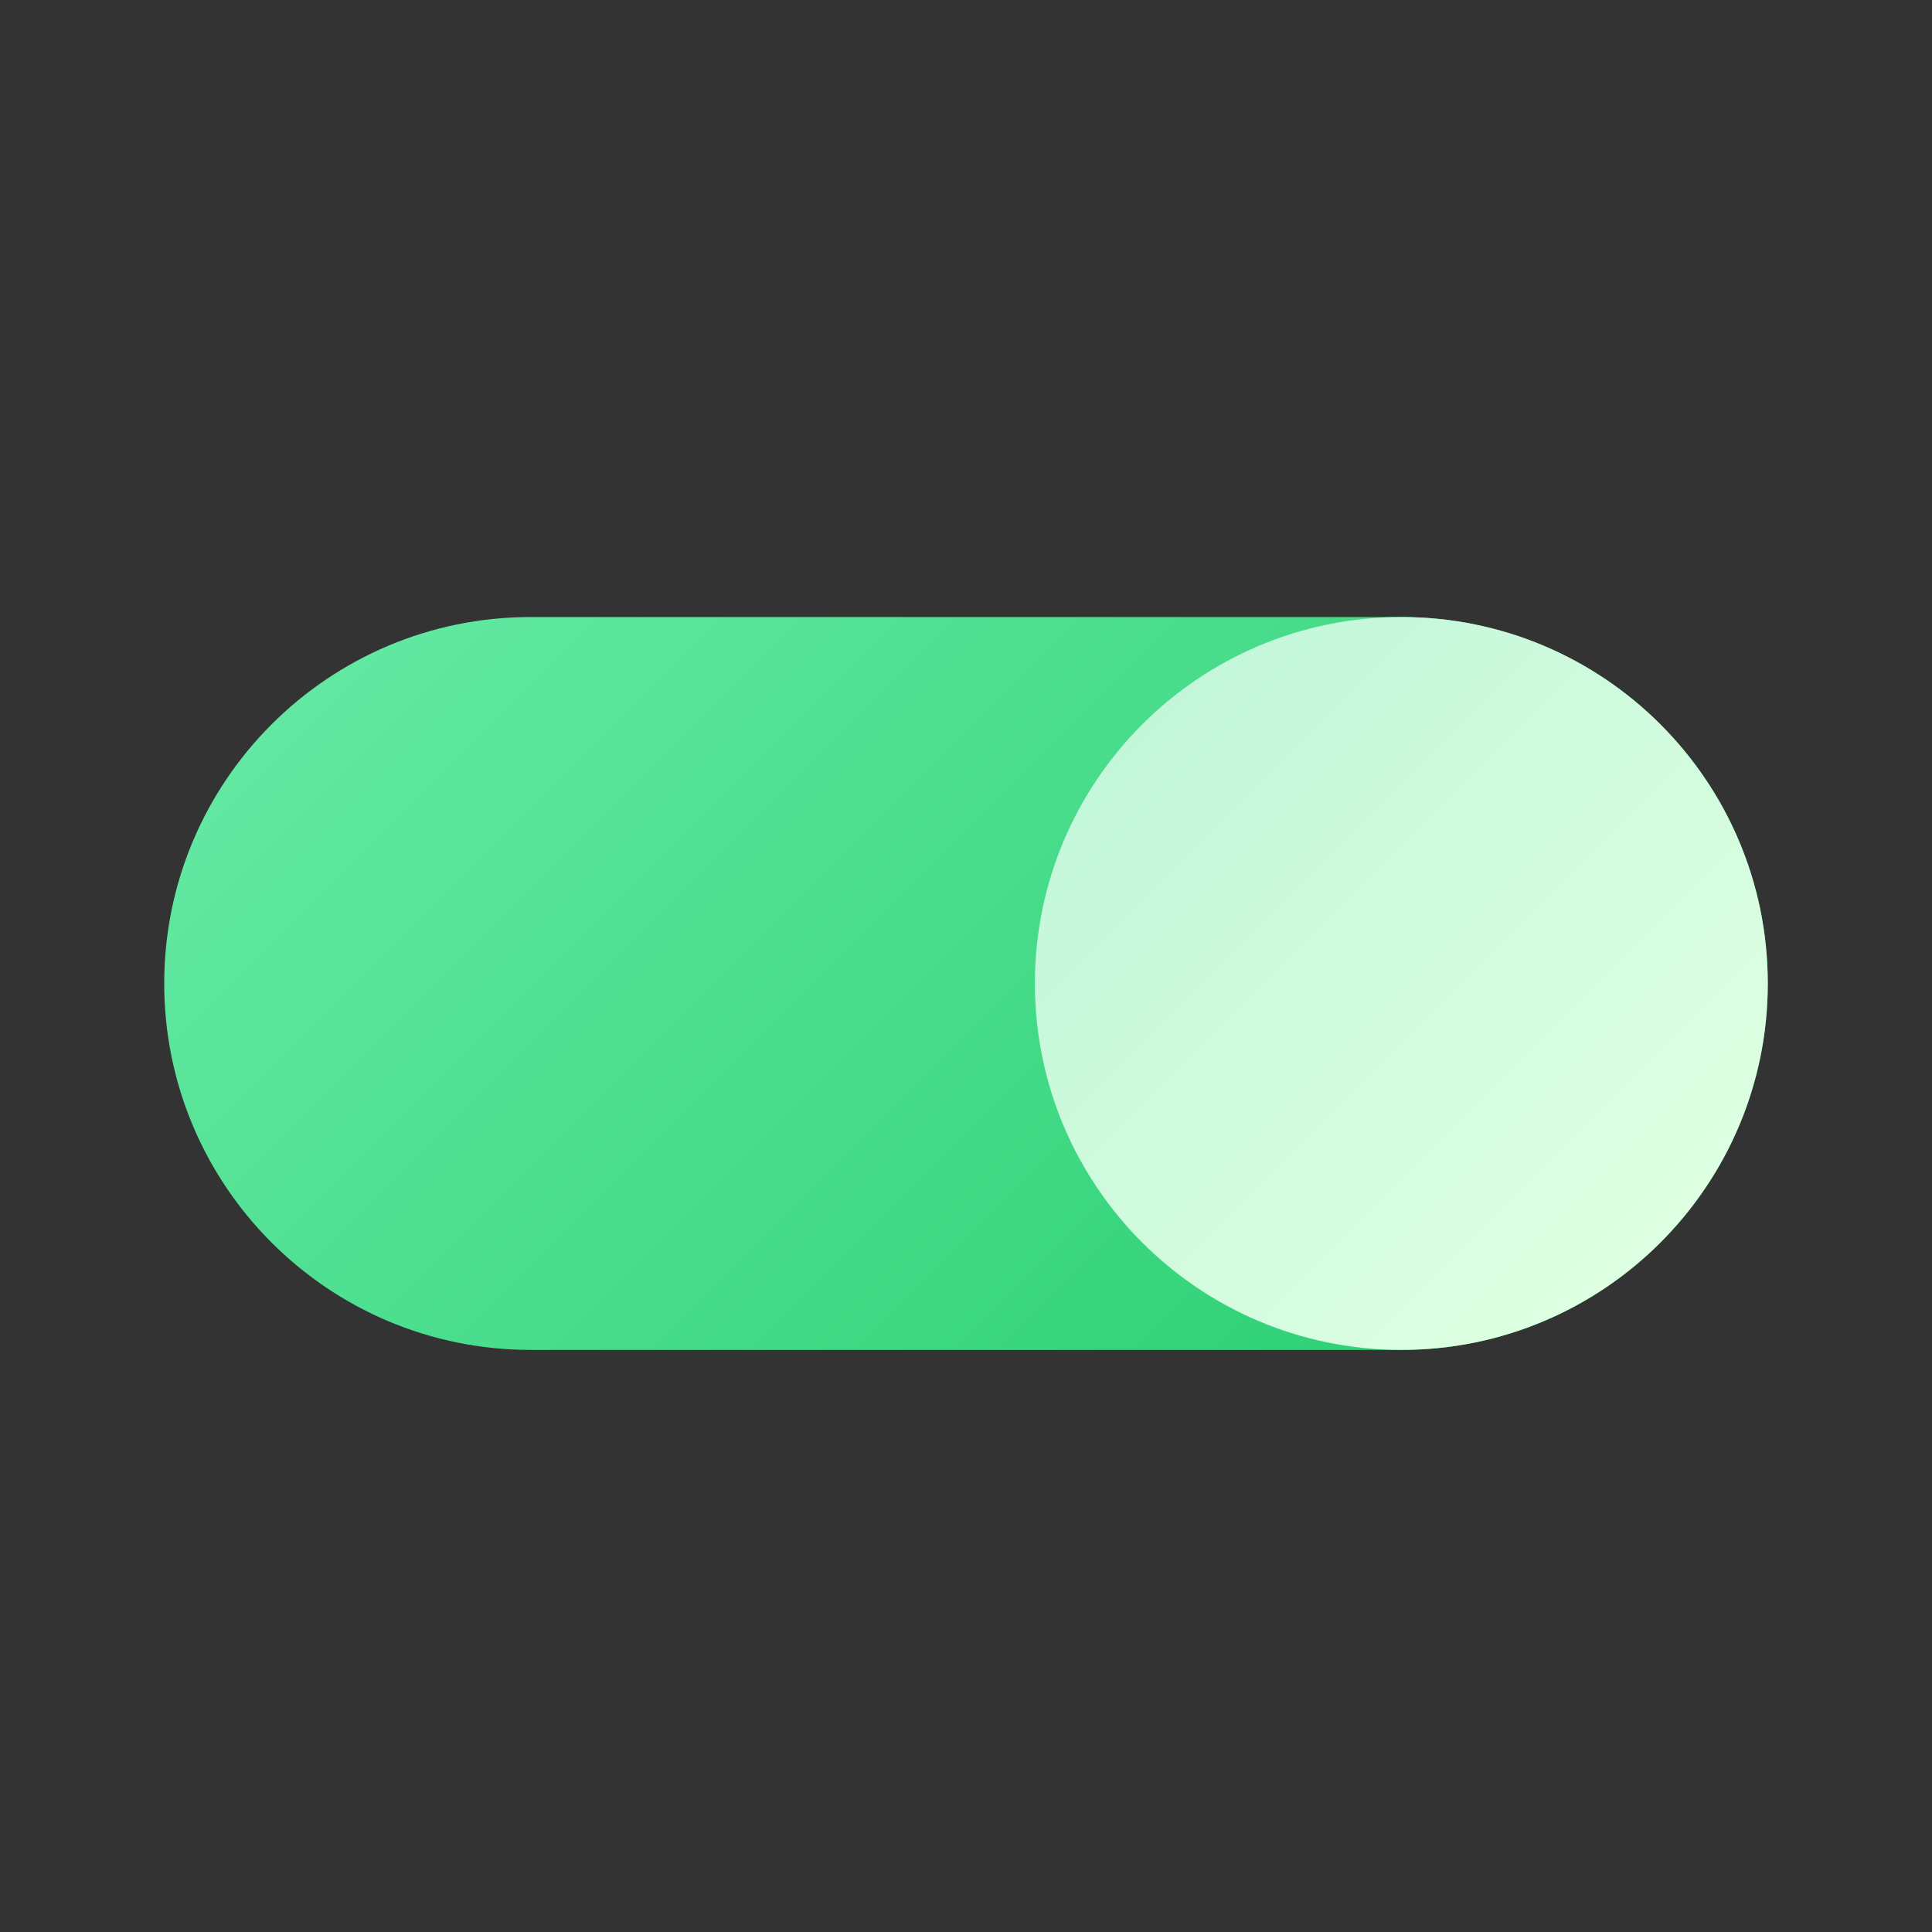 <svg xmlns="http://www.w3.org/2000/svg" version="1.1"
    xmlns:xlink="http://www.w3.org/1999/xlink" width="512" height="512" x="0" y="0" viewBox="0 -120 512 512" style="enable-background:new 0 0 512 512" xml:space="preserve" class="">
    <rect x="0" y="-120" width="512" height="512" fill="#333333" stroke="none"/>
    <g transform="matrix(0.83,0,0,0.83,43.52,43.52)">
        <linearGradient id="c" x1="103.769" x2="408.232" y1="547.232" y2="242.769" gradientTransform="matrix(1 0 0 -1 0 512)" gradientUnits="userSpaceOnUse">
            <stop stop-opacity="1" stop-color="#62e8a2" offset="0"></stop>
            <stop stop-opacity="1" stop-color="#2acf71" offset="1"></stop>
        </linearGradient>
        <linearGradient id="d" x1="312.269" x2="477.732" y1="477.732" y2="312.269" gradientTransform="matrix(1 0 0 -1 0 512)" gradientUnits="userSpaceOnUse">
            <stop stop-opacity="1" stop-color="#c4f7da" offset="0"></stop>
            <stop stop-opacity="1" stop-color="#deffe2" offset="1"></stop>
        </linearGradient>
        <path fill="url(#c)" d="M117 0h278c64.6 0 117 52.4 117 117s-52.4 117-117 117H117C52.4 234 0 181.6 0 117S52.4 0 117 0z" opacity="1" data-original="url(#c)" class=""></path>
        <path fill="url(#d)" d="M395 0c64.6 0 117 52.4 117 117s-52.4 117-117 117-117-52.4-117-117S330.4 0 395 0z" opacity="1" data-original="url(#d)" class=""></path>
    </g>
</svg>